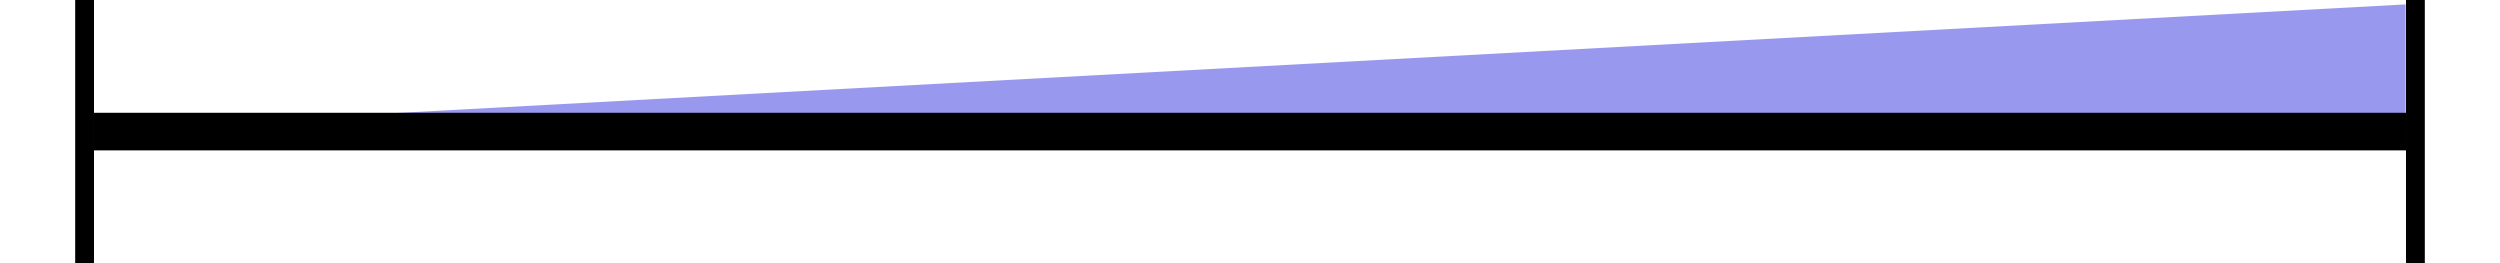 <?xml version="1.0" encoding="utf-8"?>
<svg viewBox="0 0 133 14" xmlns="http://www.w3.org/2000/svg">
  <polygon id="Triangle" fill="#9899EE" points="69.48 -52.266 75.48 58.734 69.48 58.734" transform="matrix(0, -1, 1, 0, 69.246, 75.714)"/>
  <rect id="Rectangle" fill="#000000" x="128" y="0" width="1" height="14"/>
  <rect id="Rectangle" fill="#000000" x="5" y="6" width="123" height="2"/>
  <rect id="Rectangle" fill="#000000" x="4" y="0" width="1" height="14"/>
</svg>
